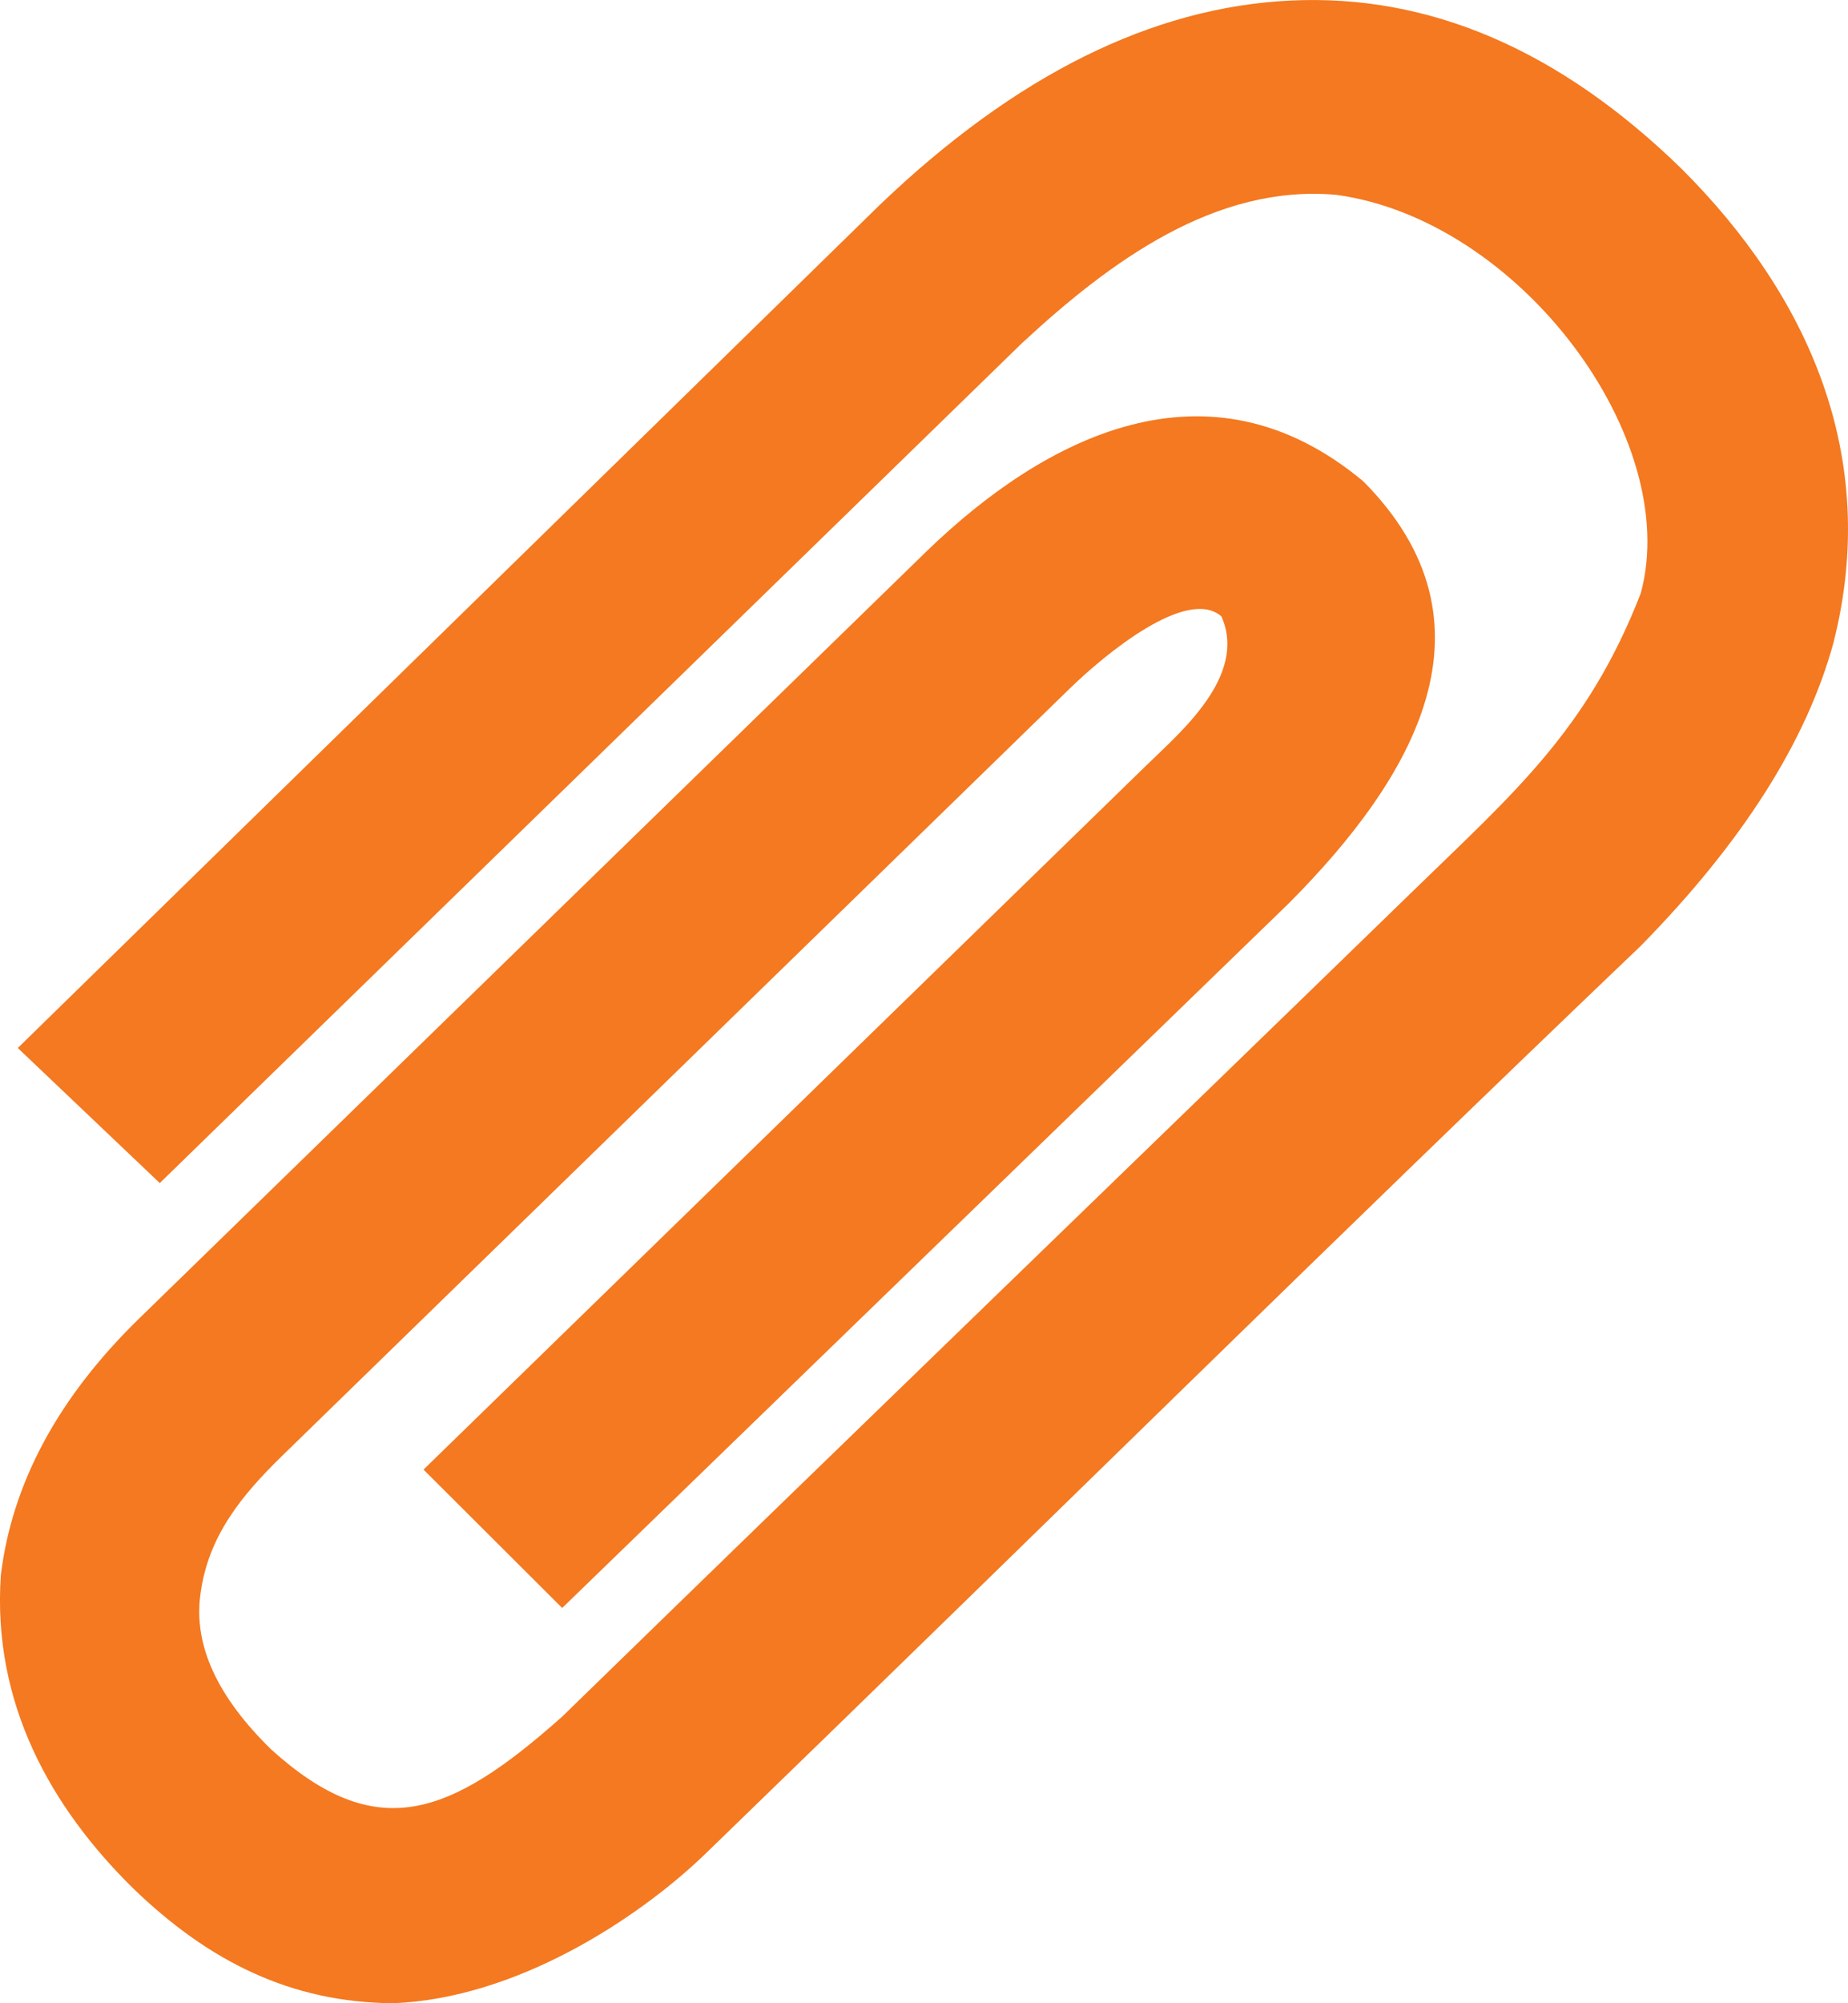 <svg width="24" height="26" viewBox="0 0 24 26" fill="none" xmlns="http://www.w3.org/2000/svg">
<path d="M9.145 24.076C13.731 19.636 17.318 16.087 21.308 12.277C22.625 10.937 23.46 9.626 23.811 8.343C24.426 5.923 23.481 3.827 21.835 2.187C20.254 0.648 18.564 -0.079 16.763 0.007C14.963 0.092 13.185 0.976 11.428 2.657L0.231 13.602L2.075 15.355L13.273 4.453C14.421 3.389 15.789 2.387 17.356 2.529C19.744 2.856 21.854 5.701 21.308 7.702C20.617 9.477 19.663 10.287 18.344 11.571C14.331 15.469 11.202 18.482 7.301 22.28C5.835 23.585 4.886 23.938 3.524 22.708C2.822 22.024 2.514 21.354 2.602 20.699C2.7 19.934 3.144 19.405 3.656 18.903L13.887 8.942C14.355 8.486 15.419 7.611 15.863 8.001C16.204 8.771 15.326 9.506 14.897 9.925L5.5 19.074L7.301 20.87L16.741 11.721C18.367 10.088 19.536 8.093 17.707 6.249C15.685 4.559 13.555 5.687 12.043 7.146L1.812 17.108C0.758 18.134 0.158 19.245 0.011 20.442C-0.104 22.12 0.673 23.468 1.724 24.504C2.712 25.46 3.779 25.99 5.105 26C6.7 25.938 8.268 24.915 9.145 24.076Z" fill="#F47920"/>
</svg>
